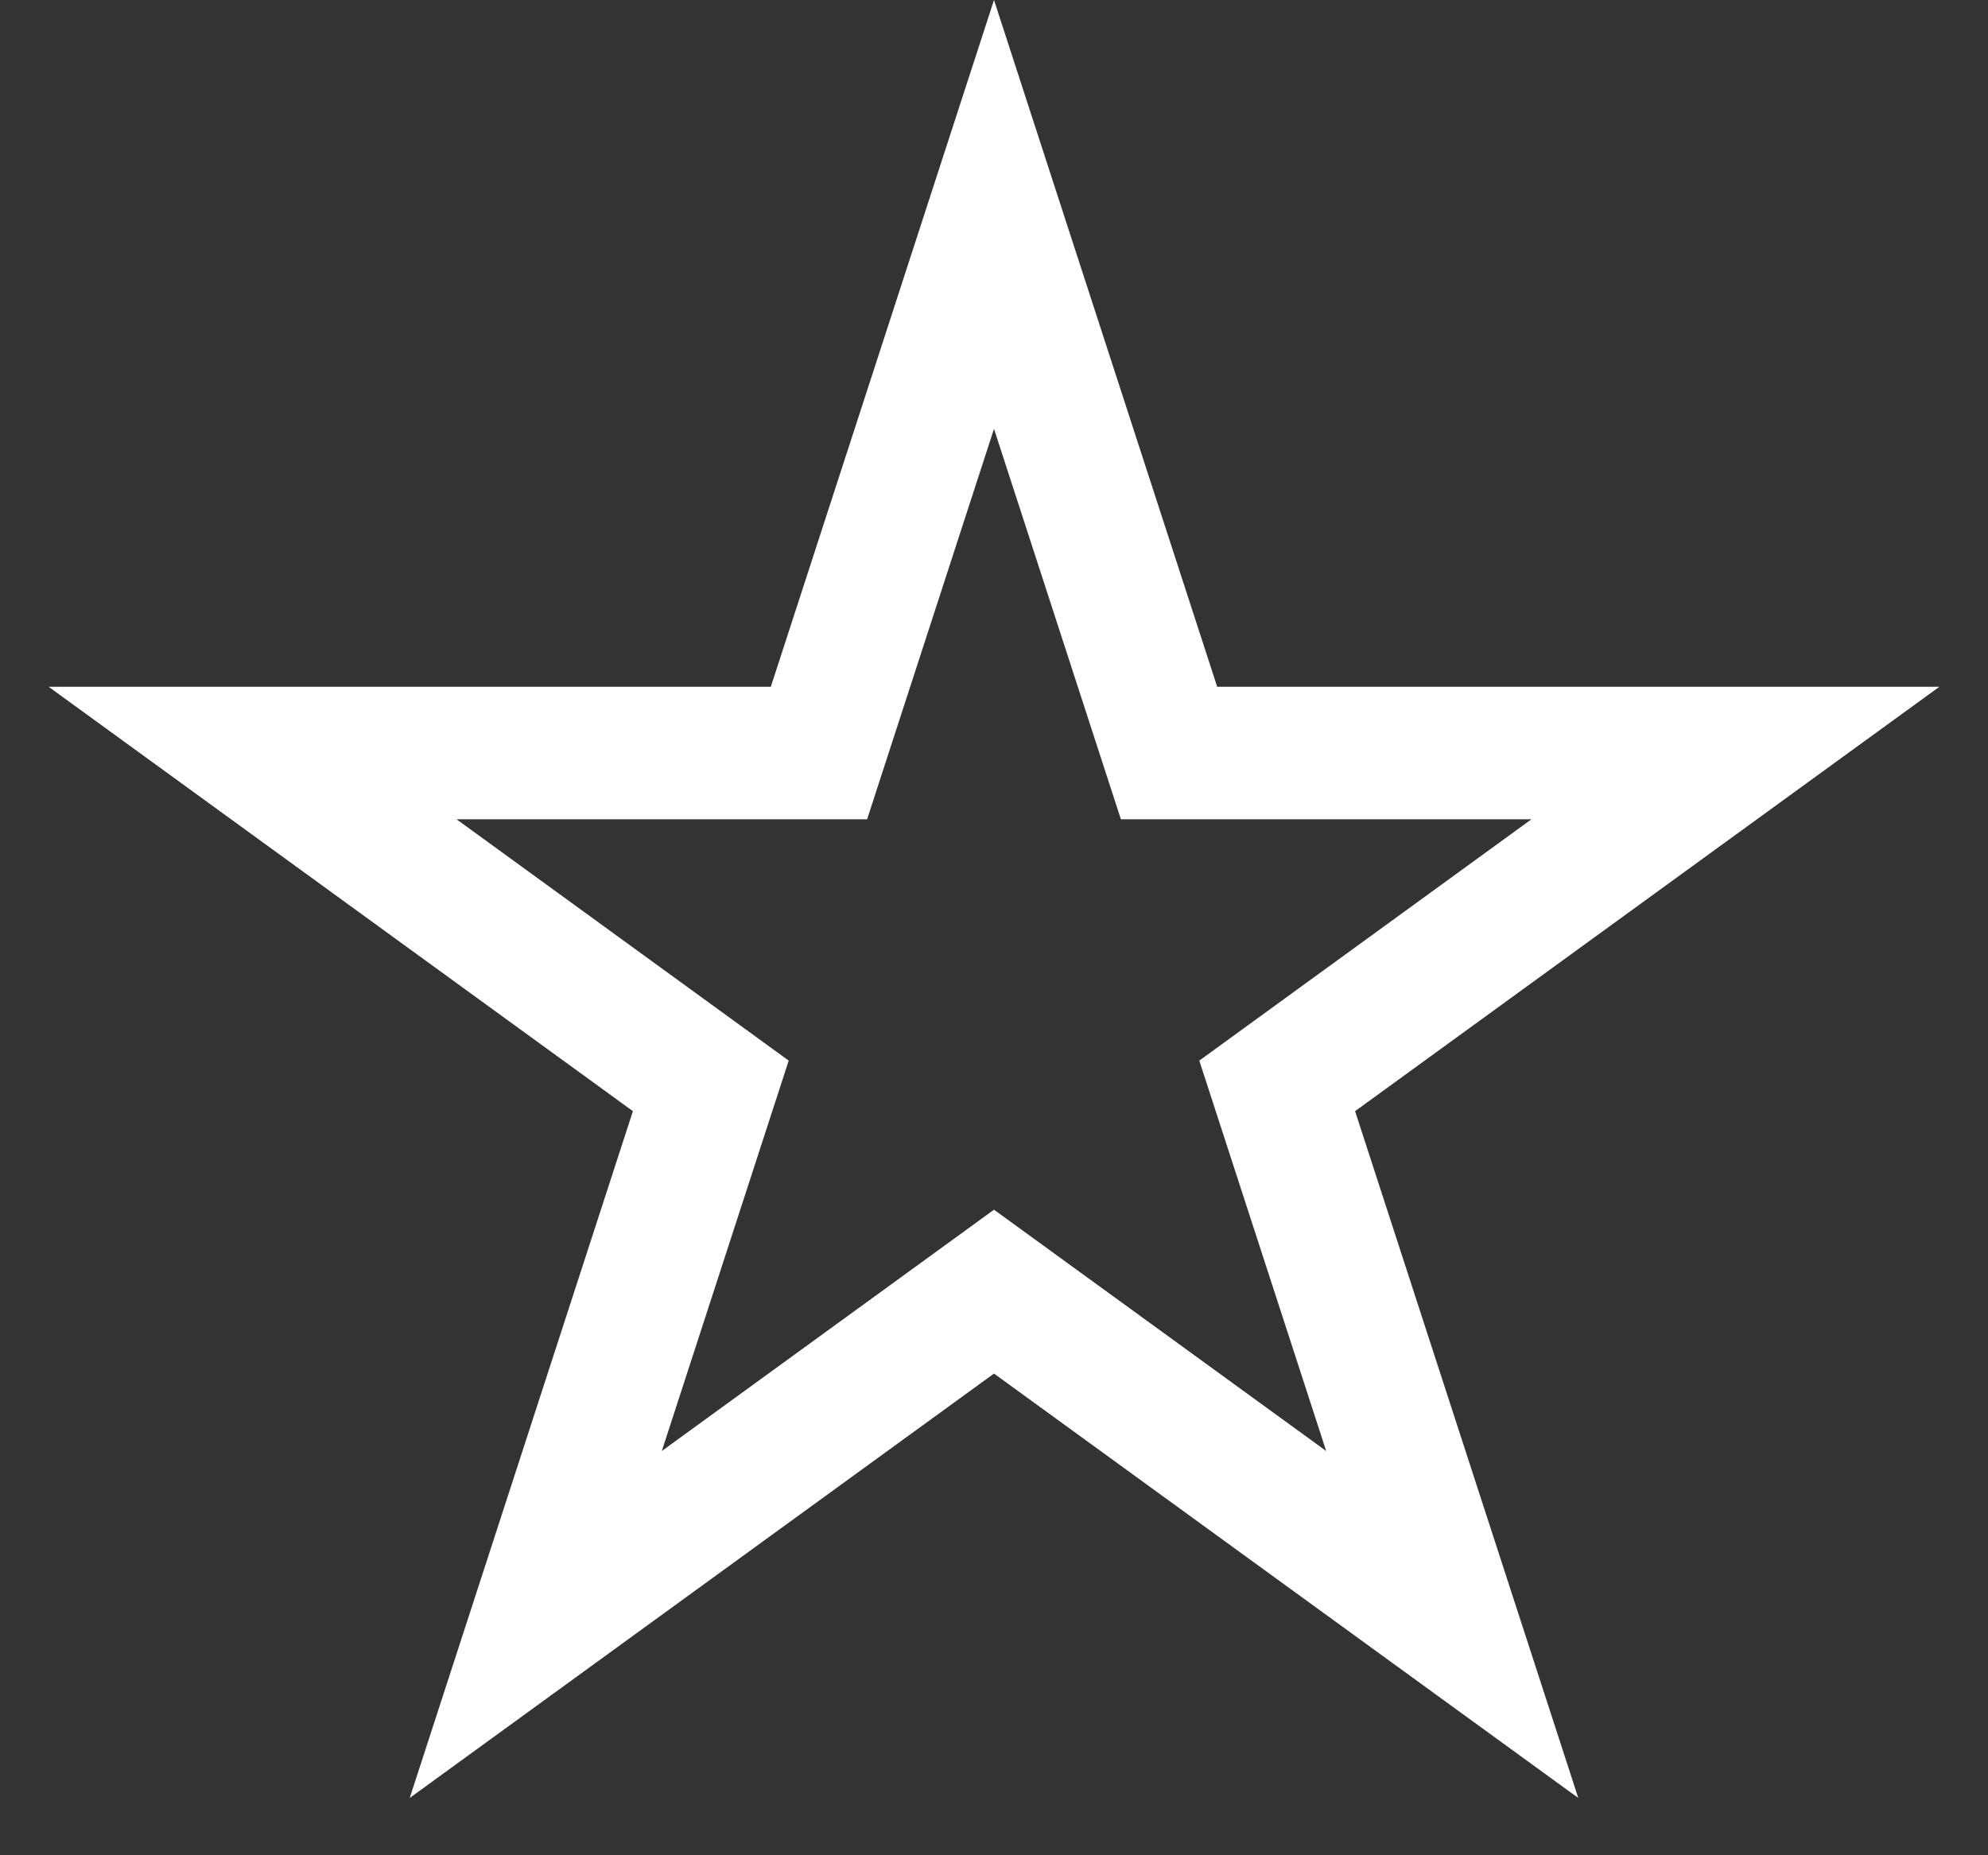 <svg width="30" height="28" viewBox="0 0 30 28" fill="none" xmlns="http://www.w3.org/2000/svg">
<rect x="0" y="0" width="30" height="28" fill="#333333" stroke="none"/>
<path fill-rule="evenodd" clip-rule="evenodd" d="M18.368 10.365L15 0L11.632 10.365H0.734L9.551 16.77L6.183 27.135L15 20.73L23.817 27.135L20.449 16.77L29.266 10.365H18.368ZM23.11 12.365H16.915L15 6.472L13.085 12.365H6.89L11.902 16.007L9.987 21.899L15 18.257L20.013 21.899L18.098 16.007L23.11 12.365Z" fill="white"/>
</svg>
